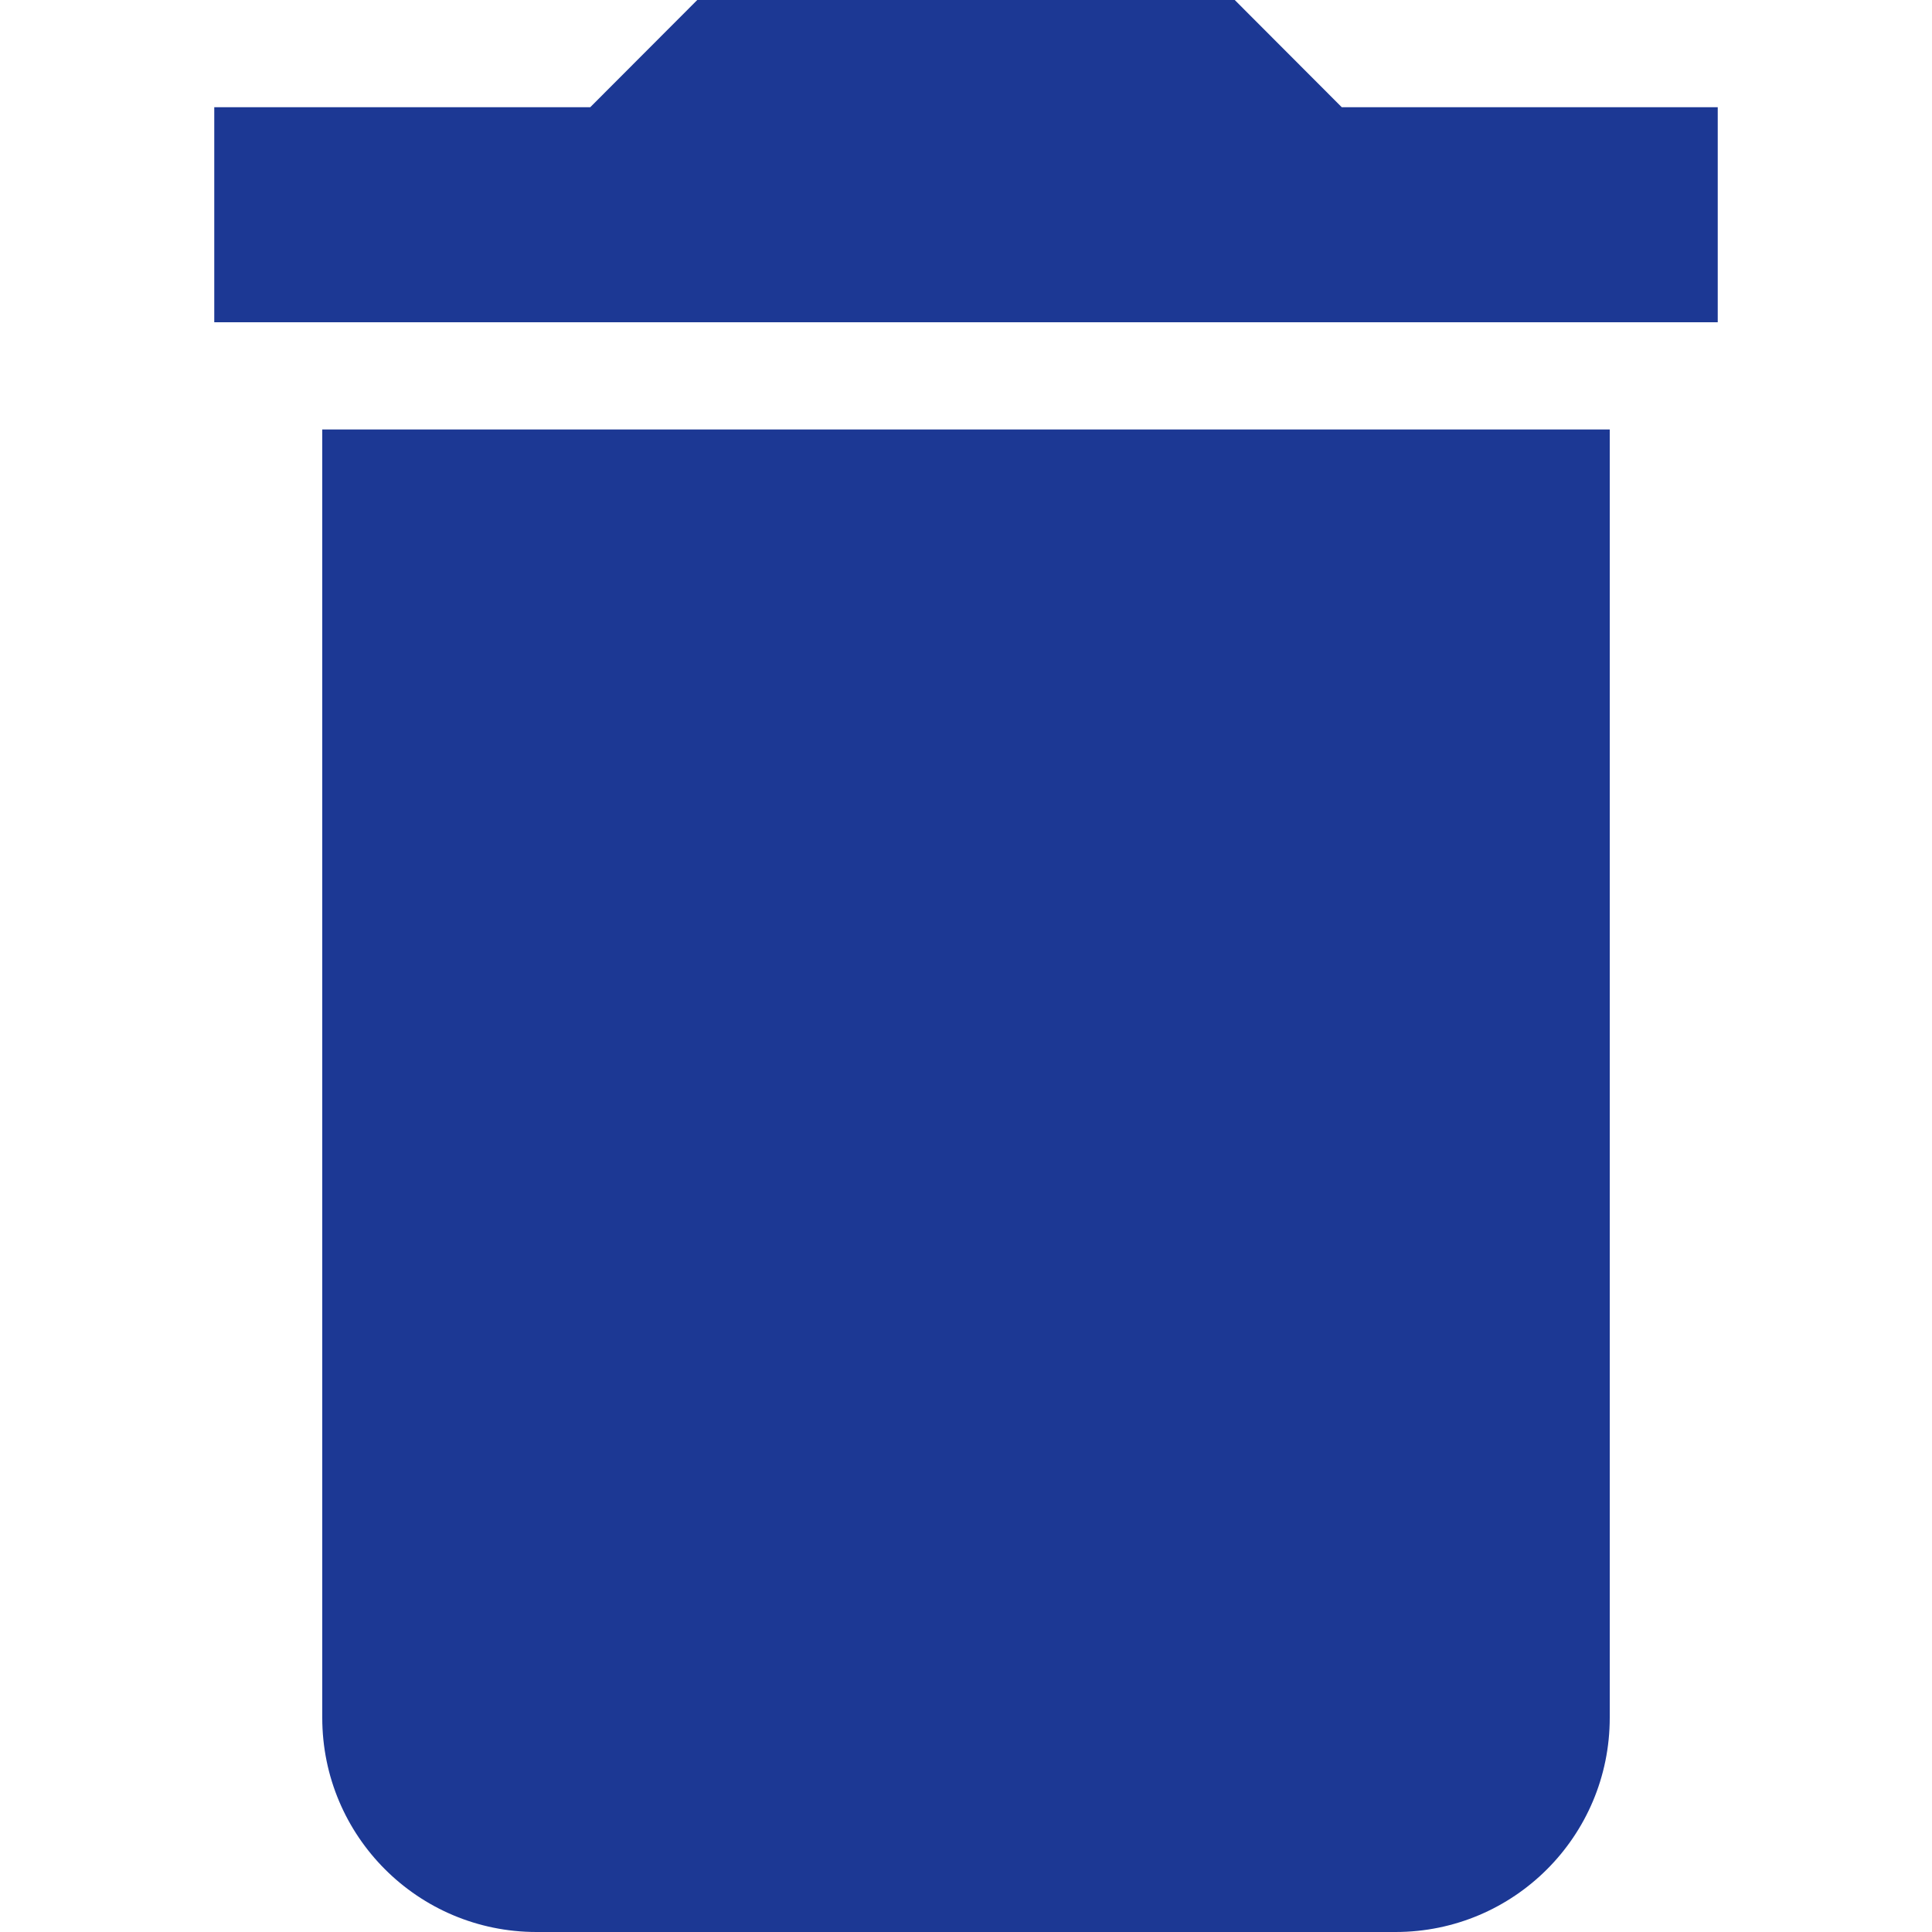 <?xml version="1.0" encoding="UTF-8"?>
<svg xmlns="http://www.w3.org/2000/svg" xmlns:xlink="http://www.w3.org/1999/xlink" width="10pt" height="10pt" viewBox="0 0 10 10" version="1.1">
<g id="surface1">
<path style=" stroke:none;fill-rule:nonzero;fill:rgb(11%,22%,58%);fill-opacity:1;" d="M 1.668 8.891 C 1.668 9.504 2.164 10 2.777 10 L 7.223 10 C 7.836 10 8.332 9.504 8.332 8.891 L 8.332 2.223 L 1.668 2.223 Z M 1.668 8.891 "/>
<path style=" stroke:none;fill-rule:nonzero;fill:rgb(11%,22%,58%);fill-opacity:1;" d="M 6.945 0.555 L 6.391 0 L 3.609 0 L 3.055 0.555 L 1.109 0.555 L 1.109 1.668 L 8.891 1.668 L 8.891 0.555 Z M 6.945 0.555 "/>
</g>
</svg>
